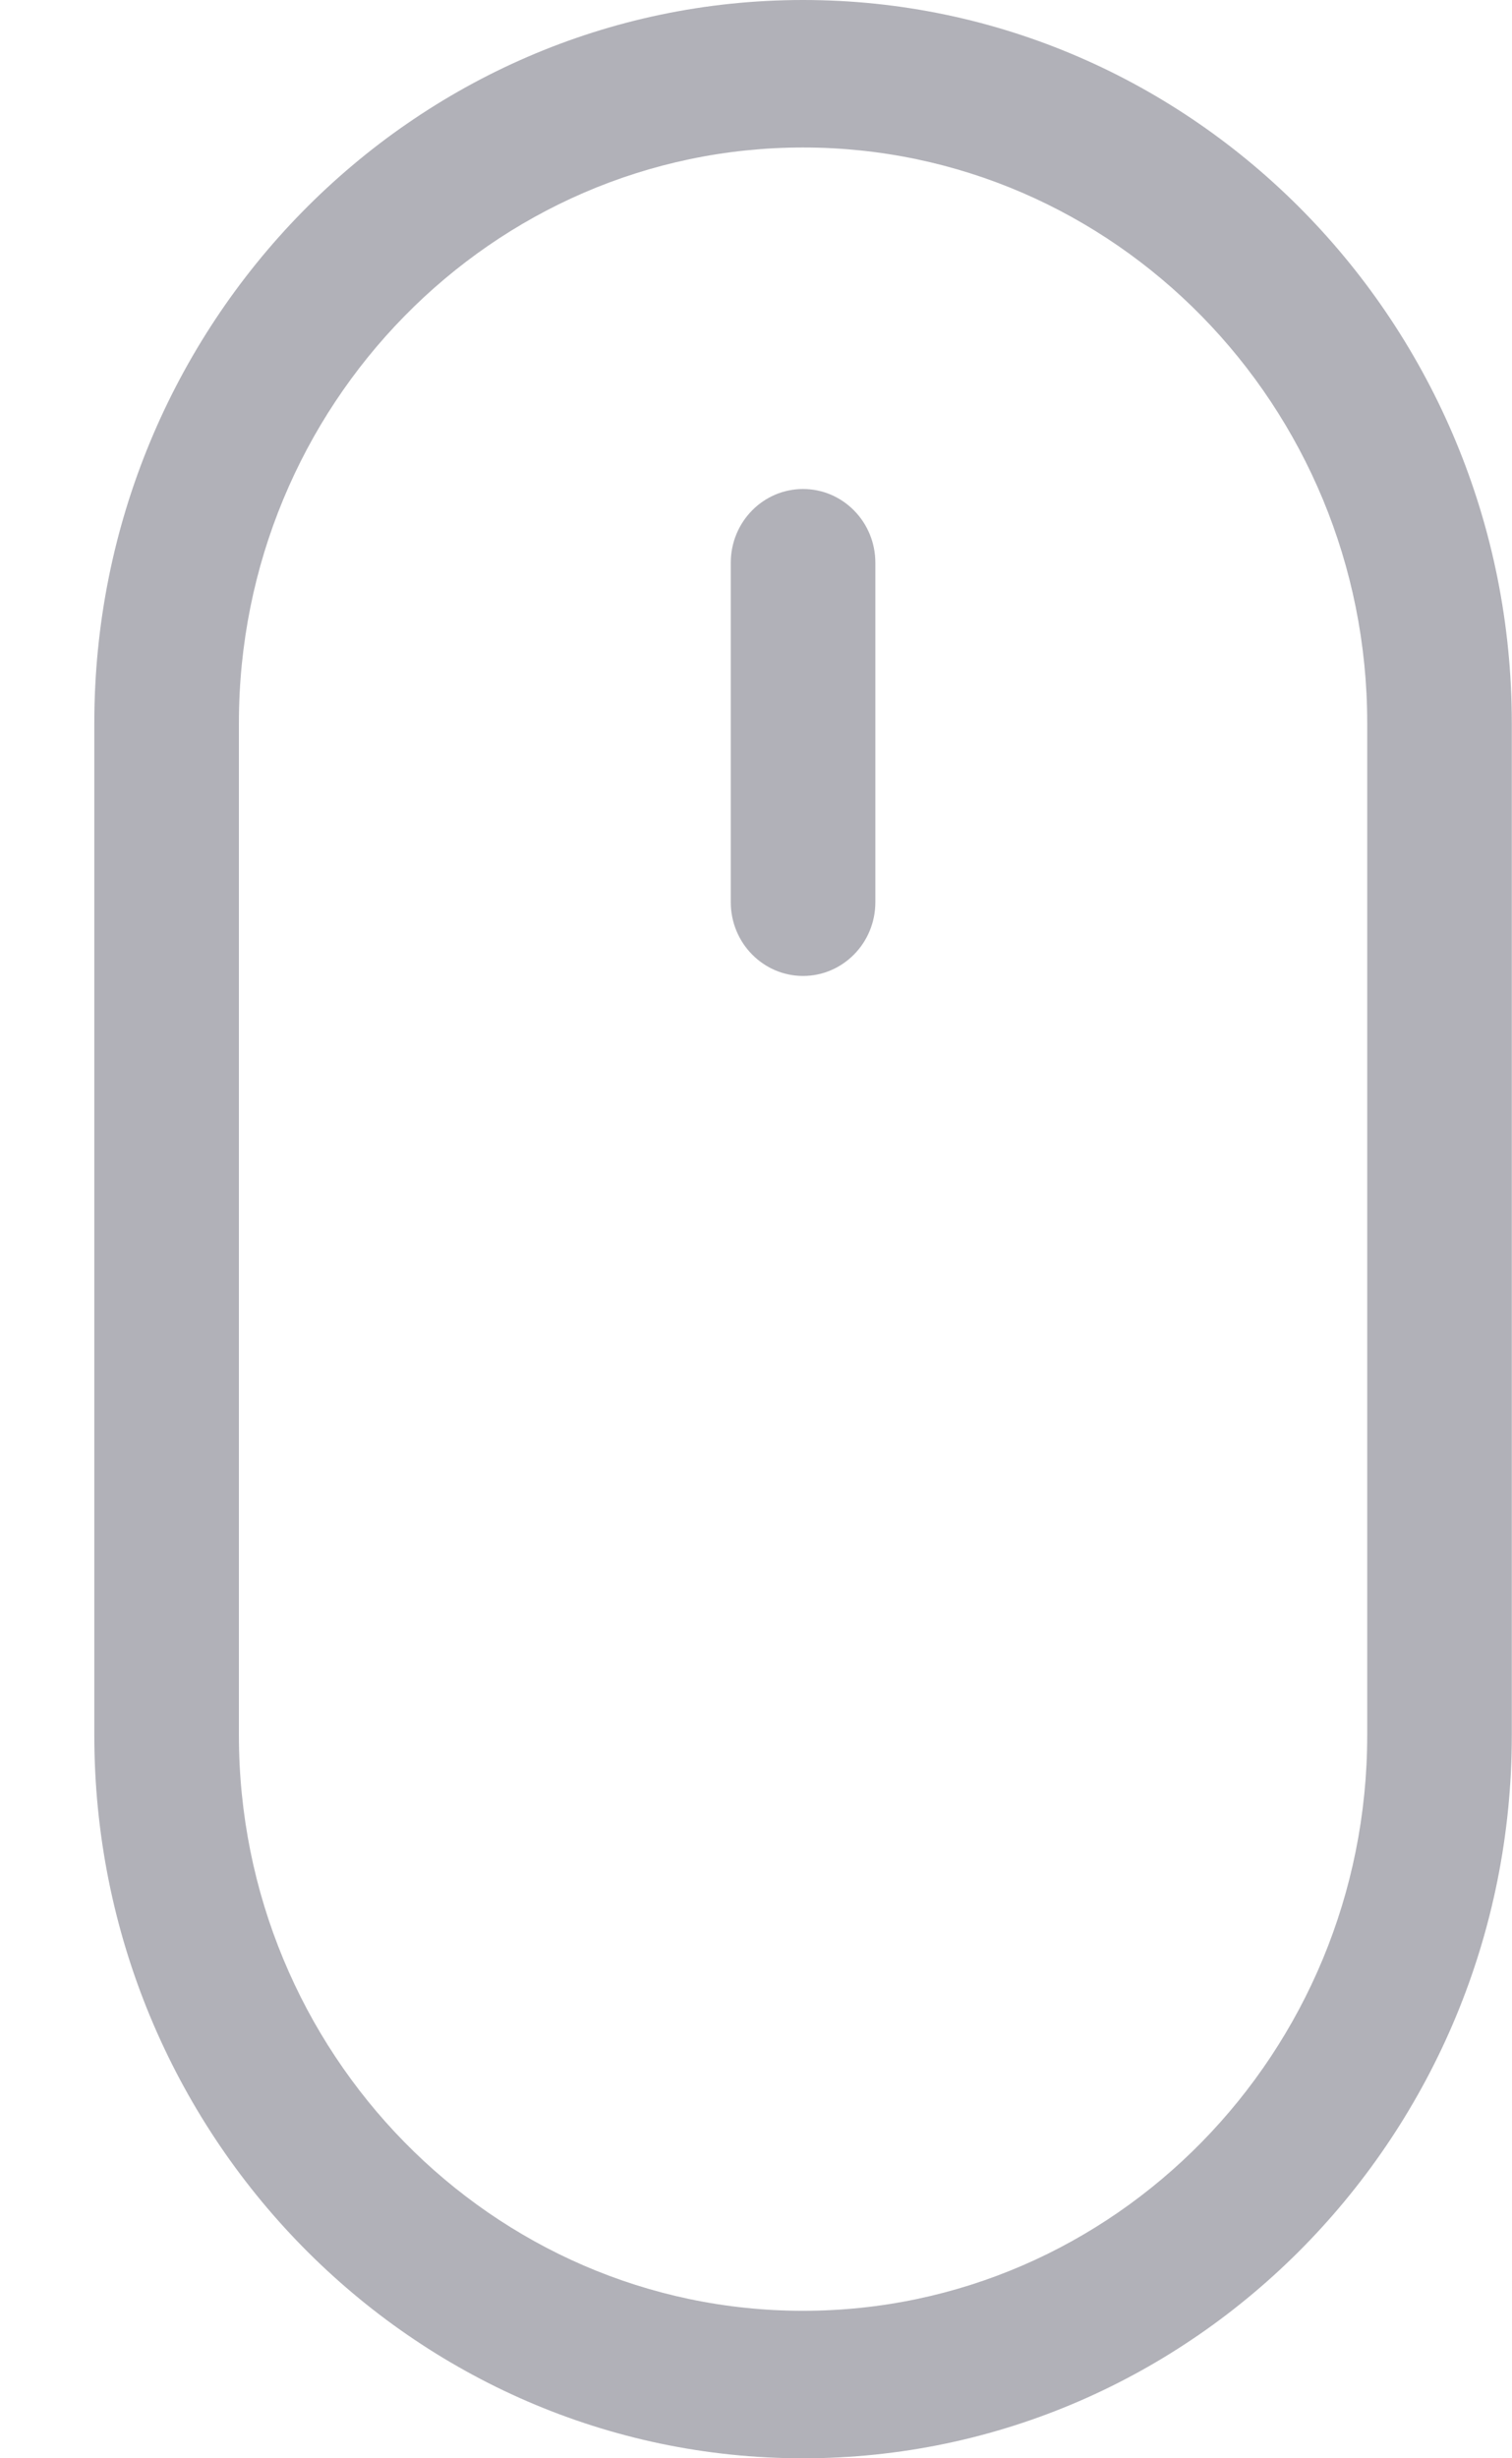 <svg width="16" height="26" viewBox="0 0 16 26" fill="none" xmlns="http://www.w3.org/2000/svg">
<path d="M8.498 6.55673e-07C12.634 2.9413e-07 15.998 3.431 15.998 7.648L15.998 18.352C15.998 22.569 12.634 26 8.498 26C4.362 26 0.998 22.569 0.998 18.352L0.998 7.648C0.998 3.431 4.362 1.01722e-06 8.498 6.55673e-07ZM2.528 18.352C2.528 21.709 5.206 24.44 8.498 24.44C11.79 24.44 14.468 21.709 14.468 18.352L14.468 7.648C14.468 4.291 11.79 1.56 8.498 1.56C5.206 1.56 2.528 4.291 2.528 7.648L2.528 18.352Z" fill="#B1B1B8"/>
<path d="M8.498 5.172C8.92 5.172 9.263 5.521 9.263 5.952L9.263 9.542C9.263 9.973 8.92 10.322 8.498 10.322C8.076 10.322 7.733 9.973 7.733 9.542L7.733 5.952C7.733 5.521 8.075 5.172 8.498 5.172Z" fill="#B1B1B8"/>
</svg>
